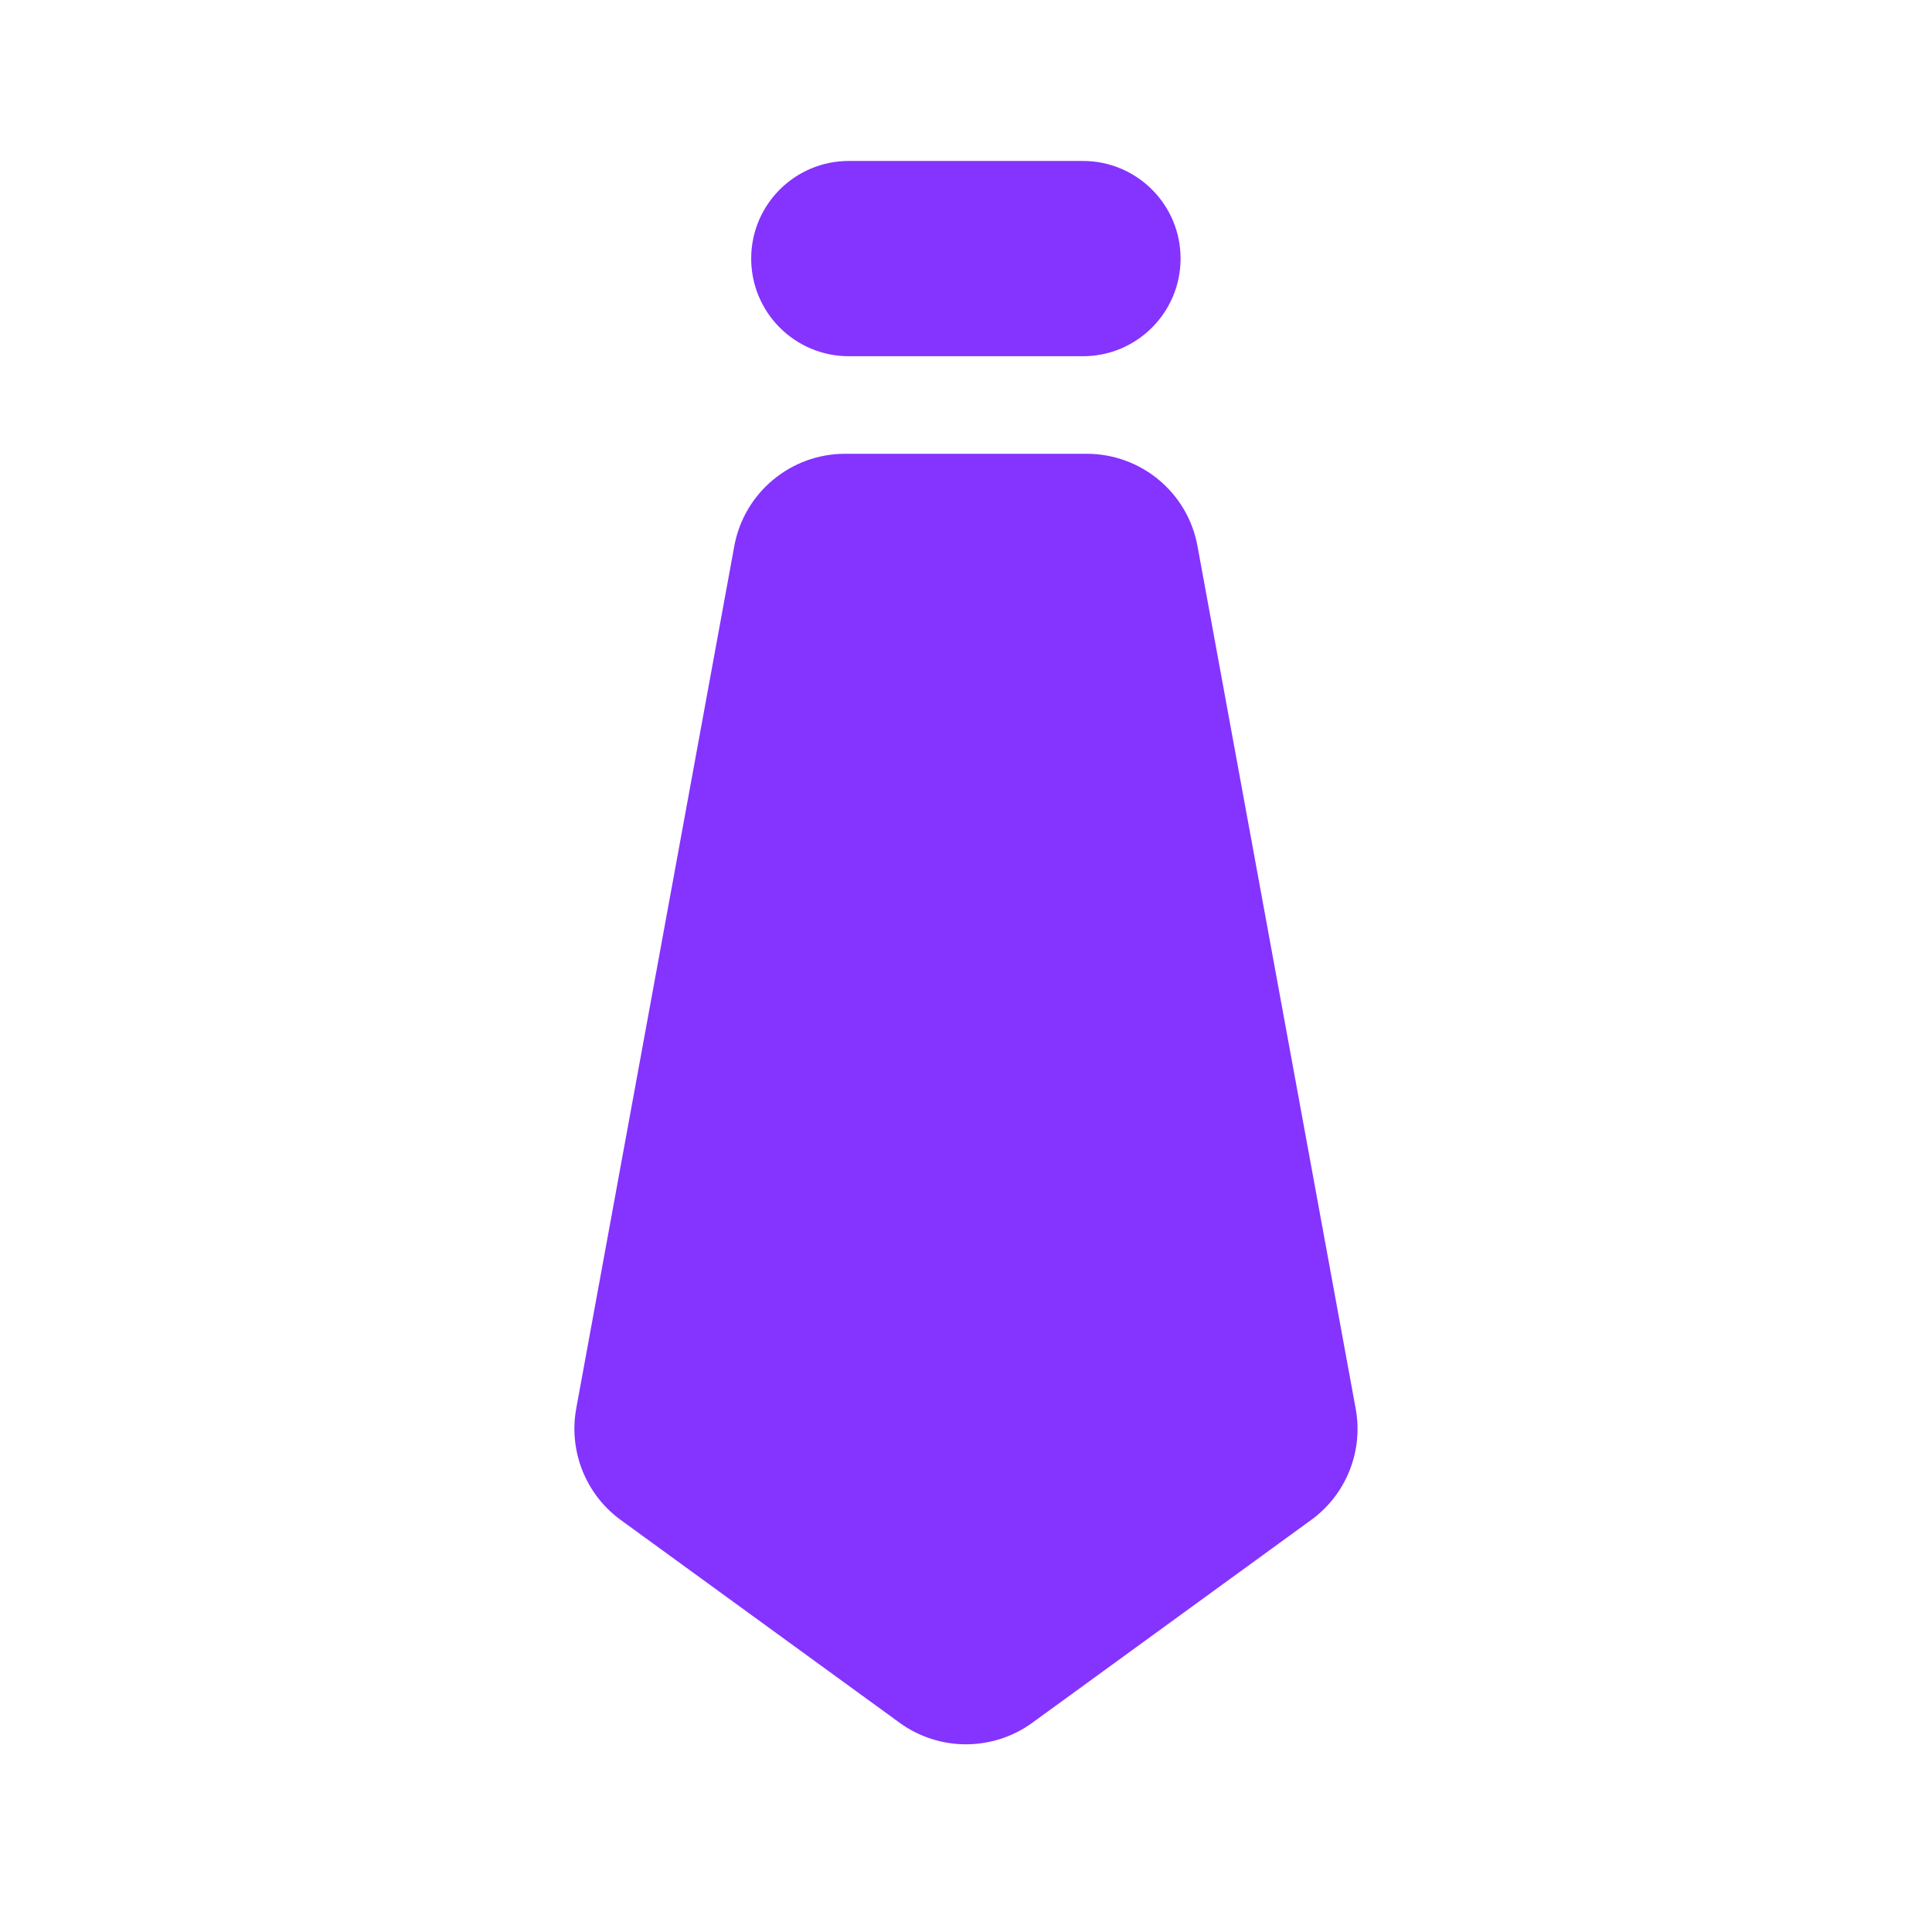 <svg width="16" height="16" viewBox="0 0 16 16" fill="none" xmlns="http://www.w3.org/2000/svg">
<path d="M6.081 4.523C6.162 4.08 6.548 3.758 6.999 3.758H8.999C9.45 3.758 9.836 4.079 9.917 4.522L11.227 11.665C11.292 12.018 11.149 12.377 10.858 12.588L8.548 14.268C8.221 14.505 7.777 14.505 7.45 14.267L5.141 12.588C4.851 12.377 4.708 12.018 4.772 11.665L6.081 4.523Z" fill="#8533FF"/>
<path d="M6.221 2.141C6.221 2.588 6.583 2.95 7.029 2.95H8.969C9.415 2.95 9.777 2.588 9.777 2.141C9.777 1.695 9.415 1.333 8.969 1.333H7.029C6.583 1.333 6.221 1.695 6.221 2.141Z" fill="#8533FF"/>
</svg>
